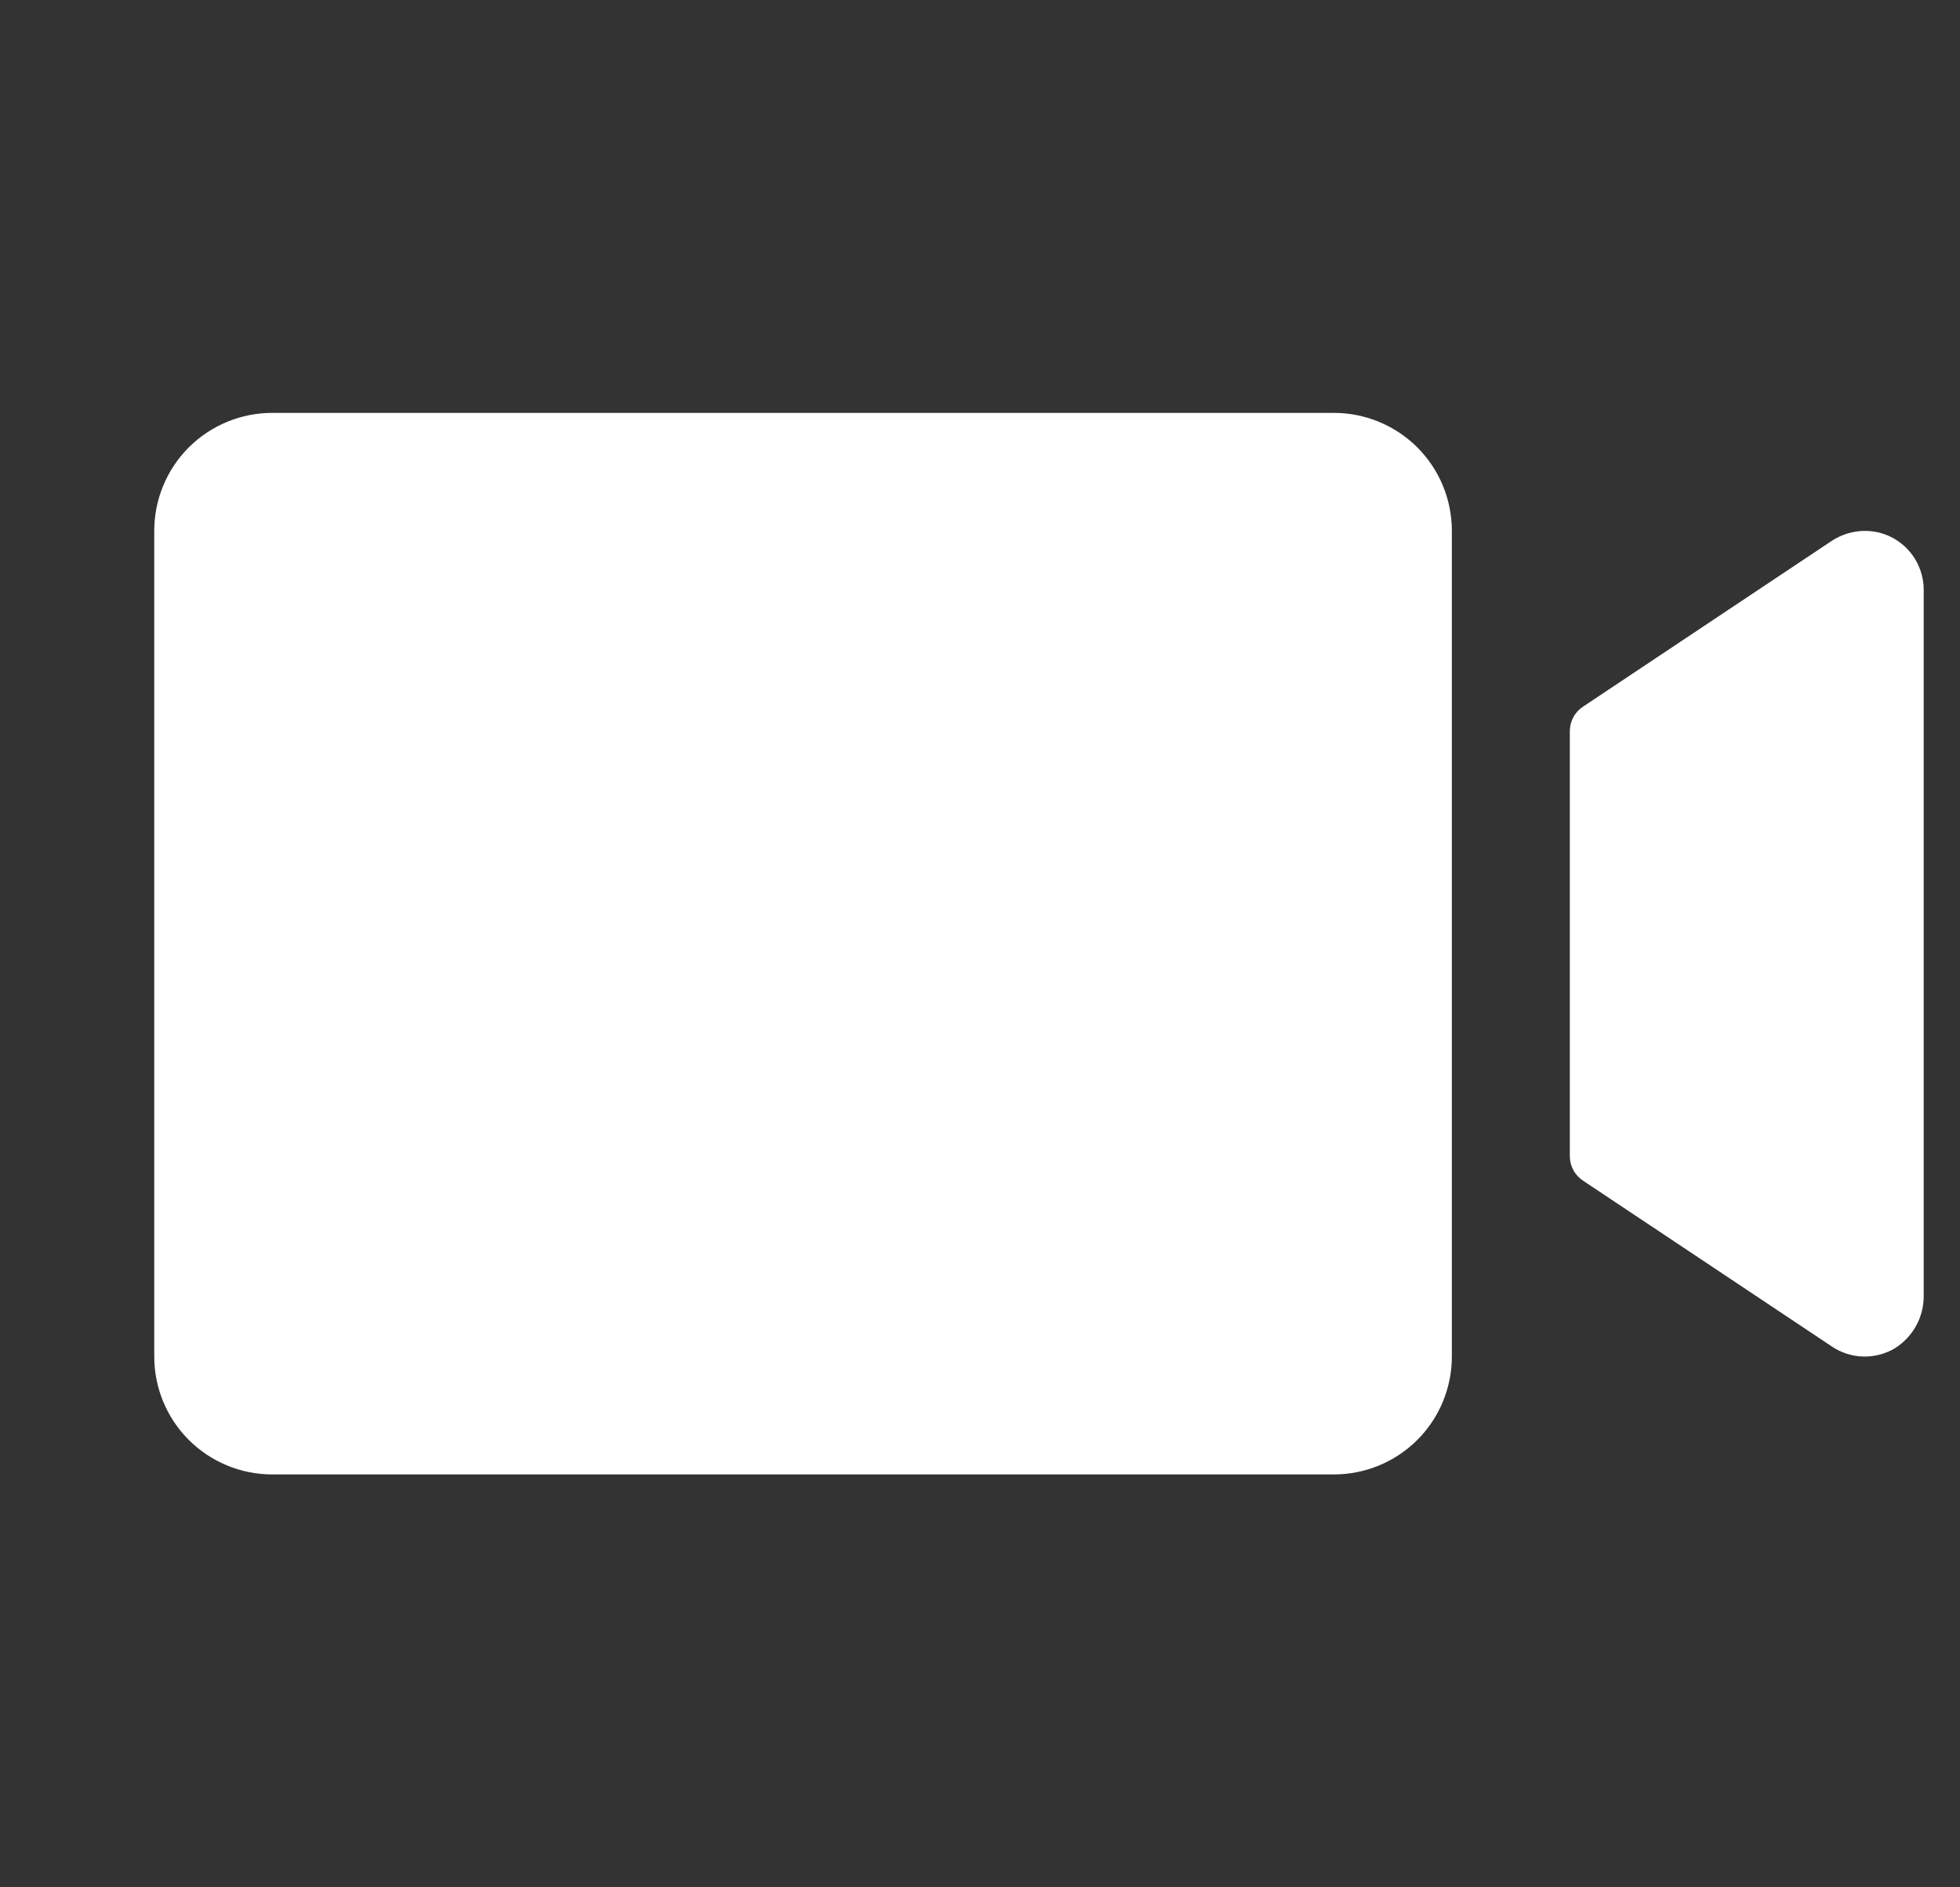 <svg width="27" height="26" viewBox="0 0 27 26" fill="none" xmlns="http://www.w3.org/2000/svg">
<rect x="0" y="0" width="27" height="26" fill="#333333" stroke="none"/>
<g clip-path="url(#clip0_1193_8534)">
<path d="M20 7.312V18.688C20 19.119 19.829 19.532 19.524 19.837C19.219 20.141 18.806 20.312 18.375 20.312H3.75C3.319 20.312 2.906 20.141 2.601 19.837C2.296 19.532 2.125 19.119 2.125 18.688V7.312C2.125 6.882 2.296 6.468 2.601 6.163C2.906 5.859 3.319 5.688 3.75 5.688H18.375C18.806 5.688 19.219 5.859 19.524 6.163C19.829 6.468 20 6.882 20 7.312ZM25.891 7.338C25.776 7.31 25.657 7.306 25.541 7.328C25.425 7.349 25.314 7.395 25.217 7.462L21.806 9.736C21.75 9.773 21.704 9.823 21.673 9.882C21.641 9.941 21.625 10.007 21.625 10.074V15.926C21.625 15.993 21.641 16.059 21.673 16.118C21.704 16.177 21.75 16.227 21.806 16.264L25.237 18.551C25.365 18.637 25.515 18.684 25.669 18.688C25.824 18.691 25.976 18.651 26.108 18.571C26.23 18.493 26.33 18.385 26.399 18.258C26.468 18.13 26.502 17.987 26.5 17.843V8.125C26.5 7.945 26.44 7.77 26.33 7.627C26.22 7.485 26.065 7.383 25.891 7.338Z" fill="white"/>
</g>
<defs>
<clipPath id="clip0_1193_8534">
<rect width="26" height="26" fill="white" transform="translate(0.5)"/>
</clipPath>
</defs>
</svg>
